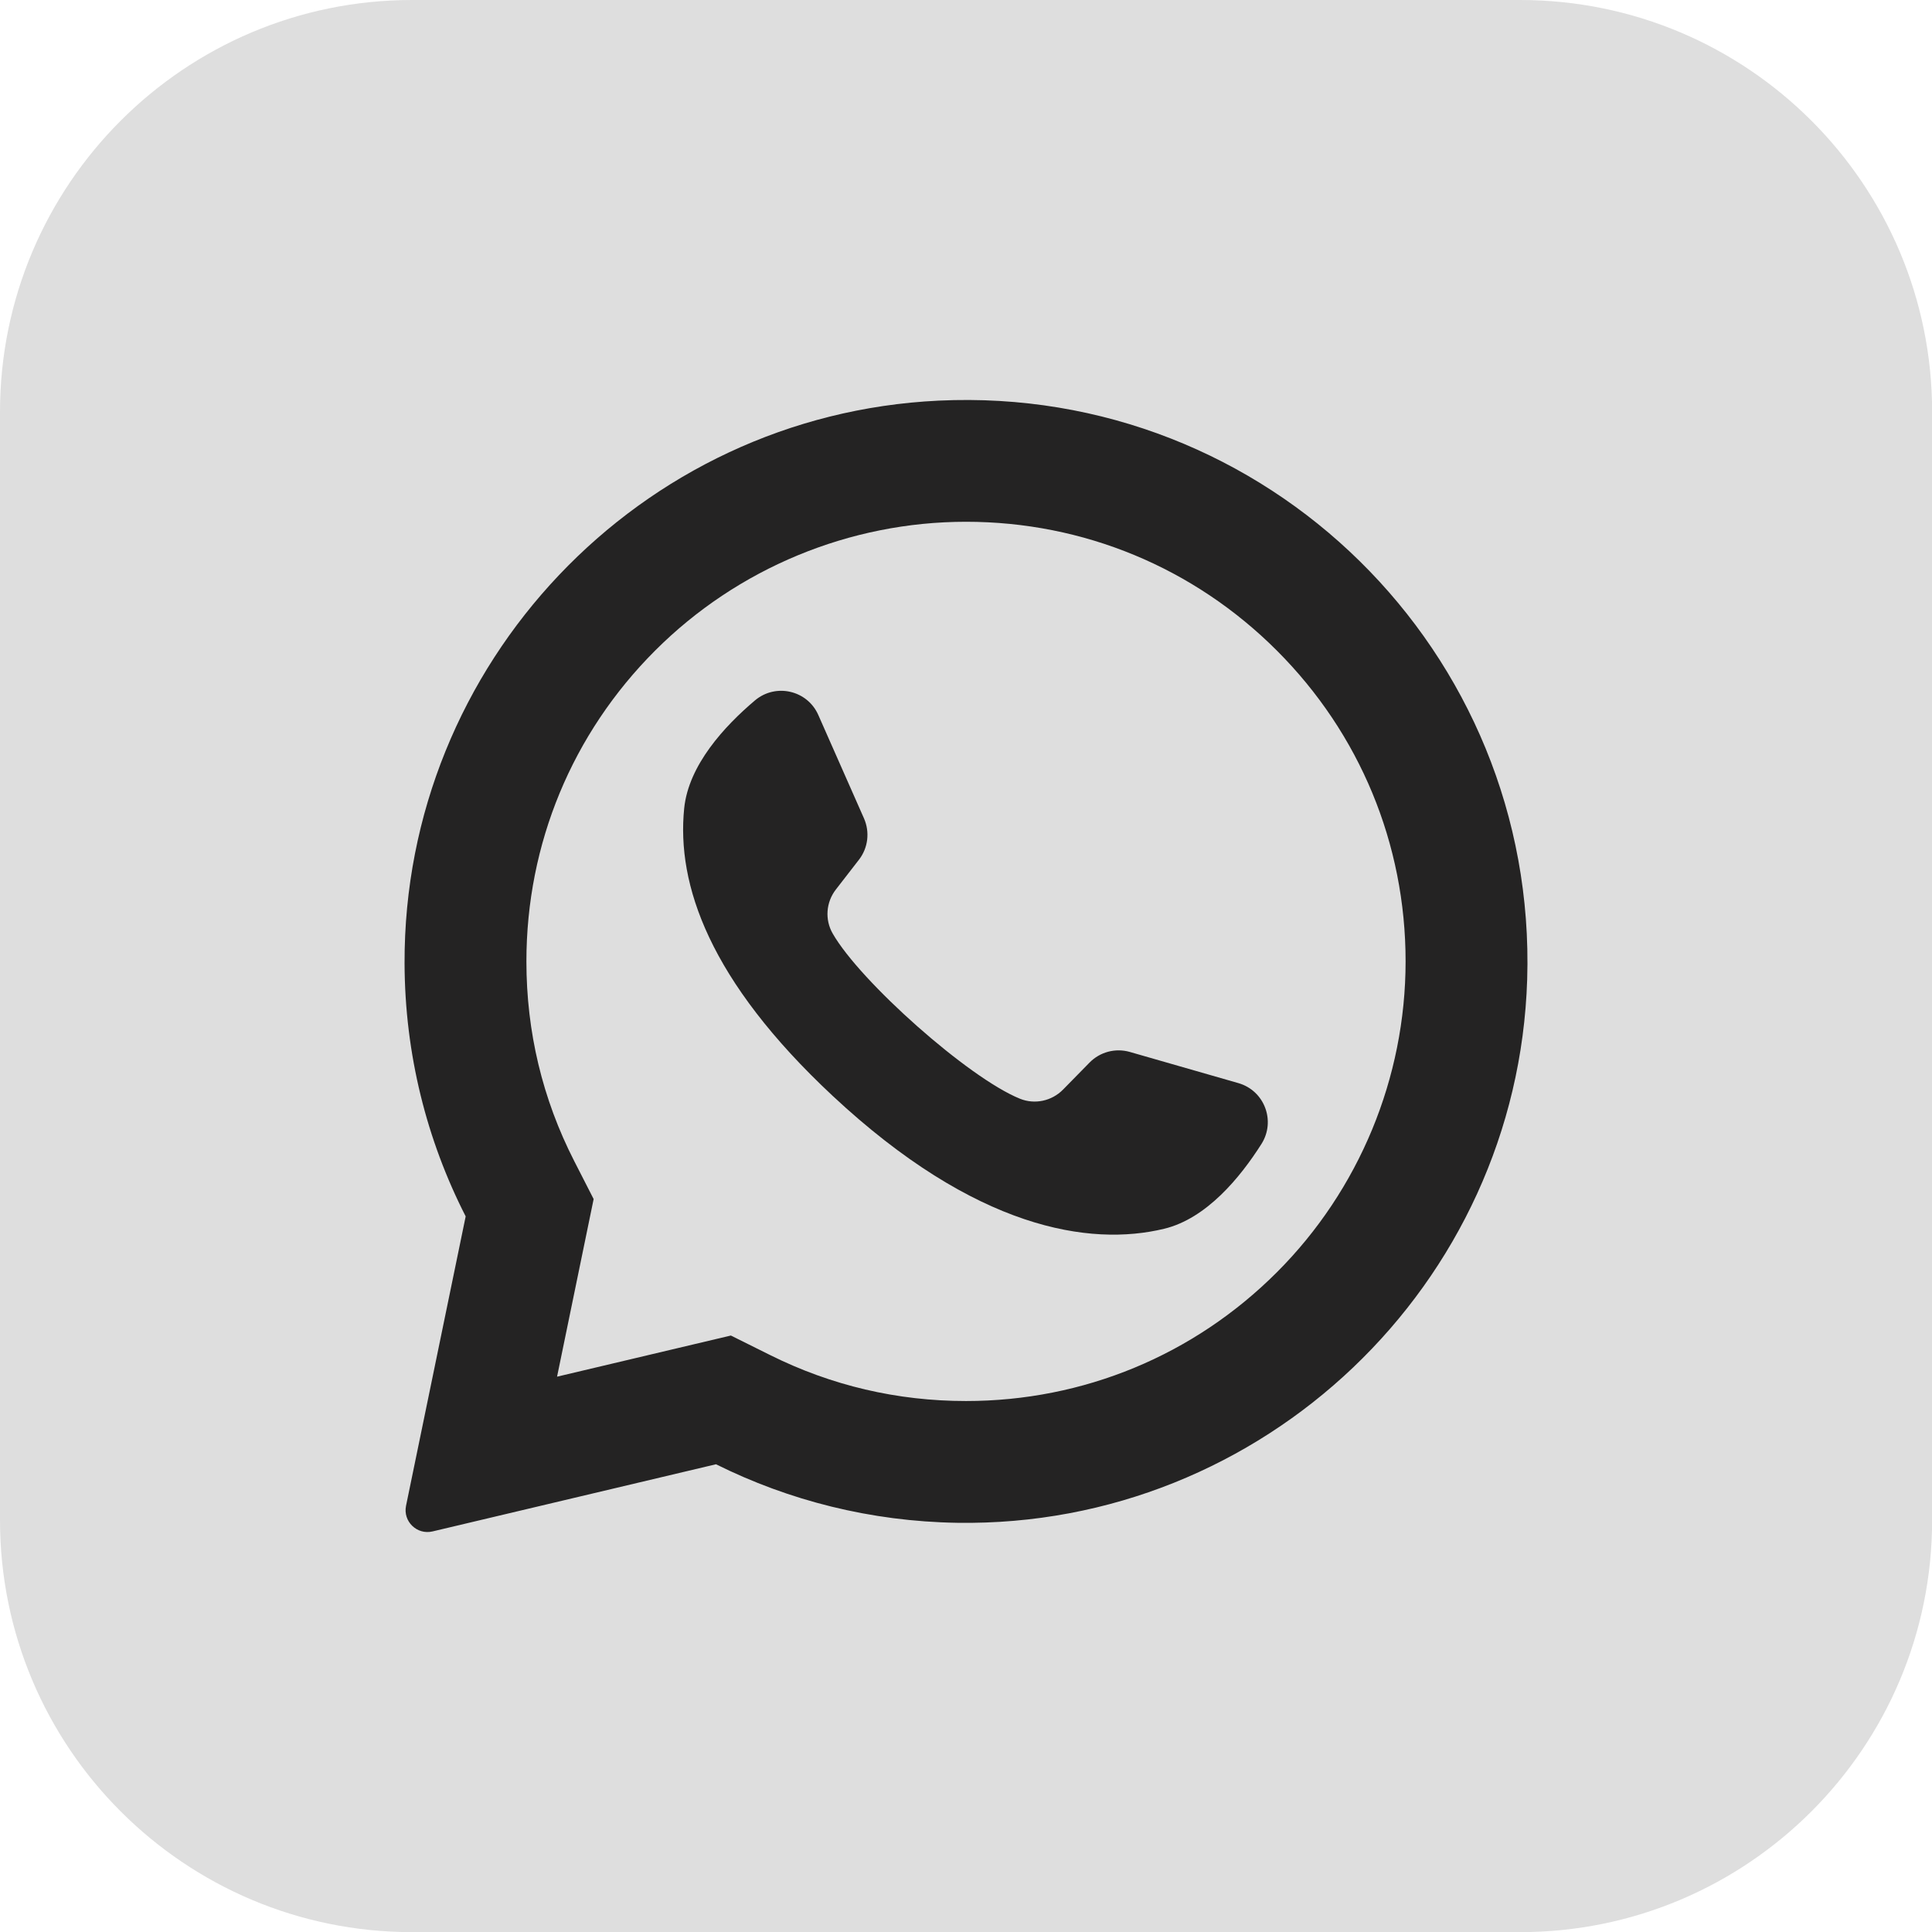 <svg width="30" height="30" viewBox="0 0 30 30" fill="none" xmlns="http://www.w3.org/2000/svg">
<g clip-path="url(#clip0_421_9013)">
<path d="M23.603 0H6.398C2.865 0 0 2.865 0 6.398V23.603C0 27.137 2.865 30.002 6.398 30.002H23.603C27.137 30.002 30.002 27.137 30.002 23.603V6.398C30.002 2.865 27.137 0 23.603 0Z" fill="#DEDEDE"/>
<path fill-rule="evenodd" clip-rule="evenodd" d="M14.574 6.221C9.931 6.442 6.268 10.308 6.282 14.956C6.286 16.371 6.628 17.707 7.231 18.888L6.305 23.381C6.255 23.624 6.474 23.837 6.716 23.78L11.118 22.737C12.249 23.3 13.52 23.625 14.864 23.646C19.609 23.718 23.566 19.951 23.714 15.208C23.872 10.123 19.676 5.978 14.574 6.221ZM19.827 19.756C18.538 21.045 16.823 21.755 15 21.755C13.932 21.755 12.91 21.515 11.962 21.043L11.349 20.738L8.65 21.377L9.218 18.619L8.916 18.028C8.423 17.063 8.174 16.021 8.174 14.929C8.174 13.105 8.884 11.391 10.173 10.102C11.451 8.824 13.193 8.102 15 8.102C16.823 8.102 18.538 8.813 19.827 10.102C21.116 11.391 21.826 13.105 21.826 14.928C21.826 16.736 21.105 18.478 19.827 19.756Z" fill="#242323"/>
<path fill-rule="evenodd" clip-rule="evenodd" d="M19.231 16.819L17.542 16.334C17.32 16.271 17.081 16.334 16.919 16.499L16.507 16.919C16.332 17.097 16.068 17.154 15.838 17.061C15.039 16.738 13.358 15.243 12.93 14.496C12.806 14.28 12.826 14.011 12.978 13.814L13.339 13.348C13.48 13.165 13.509 12.92 13.416 12.708L12.706 11.101C12.536 10.717 12.044 10.605 11.723 10.876C11.251 11.275 10.692 11.88 10.624 12.552C10.504 13.735 11.012 15.226 12.93 17.017C15.147 19.086 16.922 19.36 18.078 19.08C18.734 18.921 19.257 18.285 19.588 17.763C19.813 17.407 19.635 16.936 19.231 16.819Z" fill="#242323"/>
</g>
<defs>
<clipPath id="clip0_421_9013">
<rect width="30" height="30" fill="white"/>
</clipPath>
</defs>
</svg>
